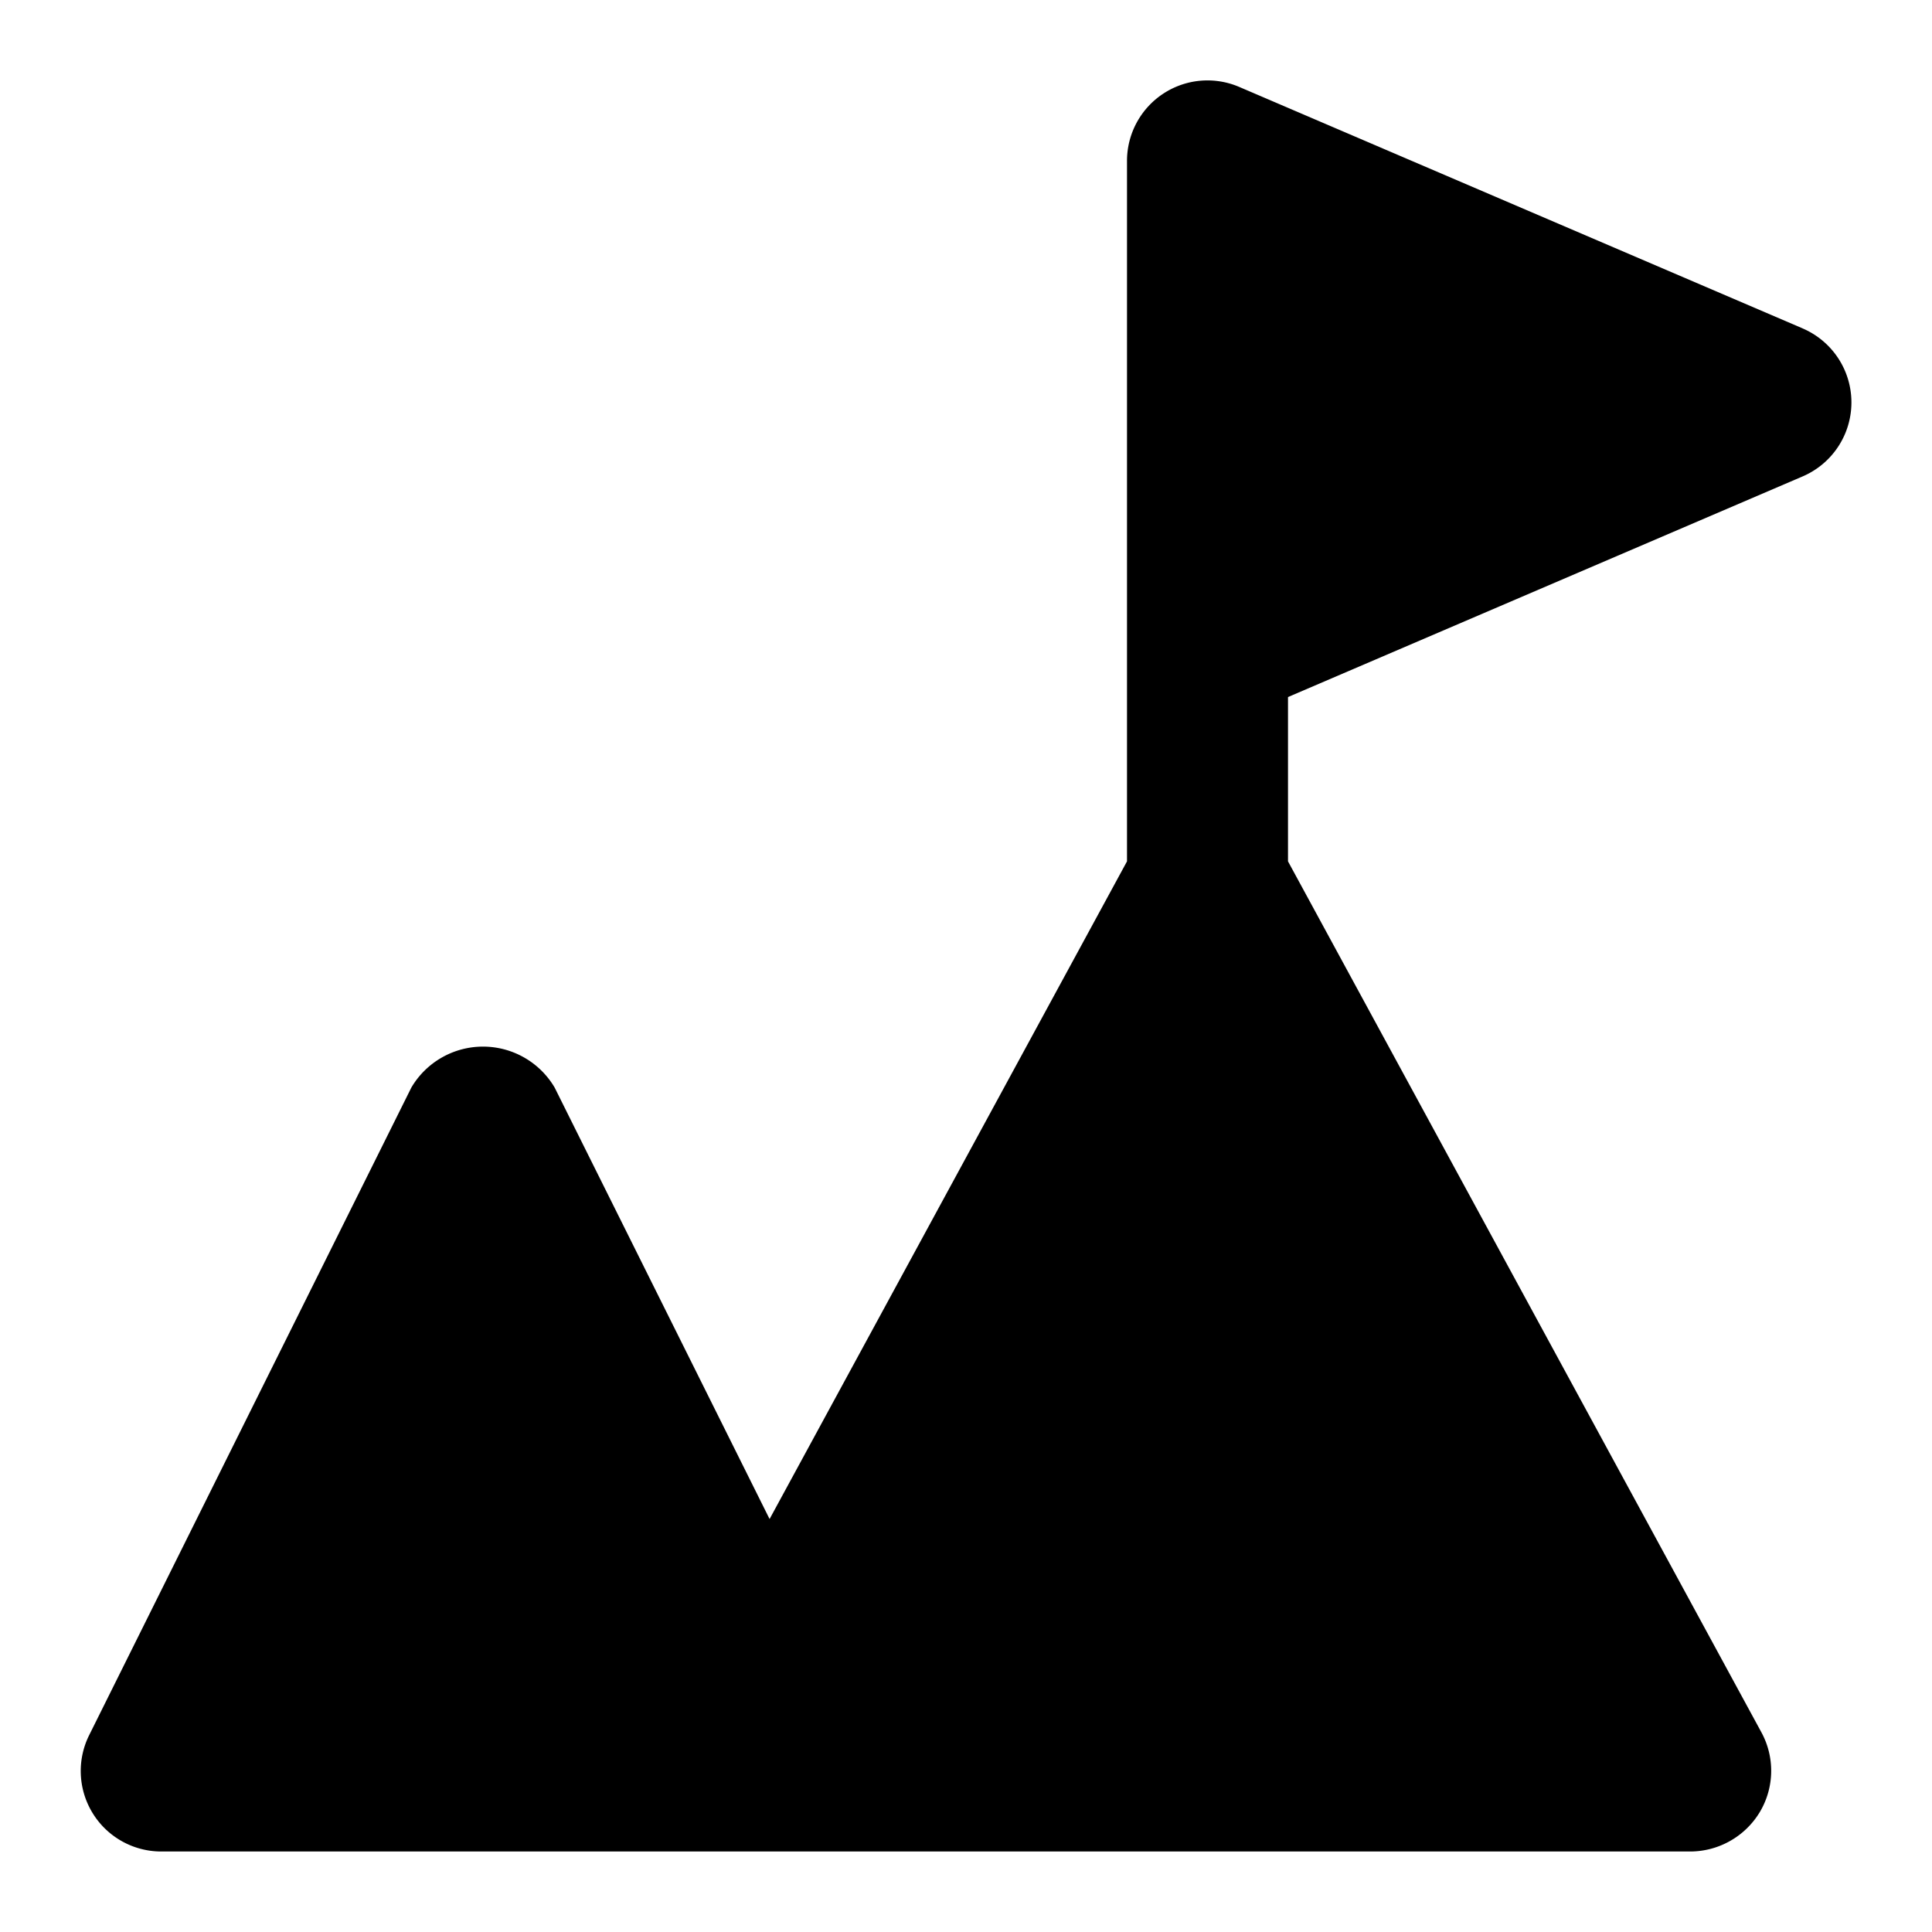 <svg width="24" height="24" viewBox="0 0 24 24" fill="none" xmlns="http://www.w3.org/2000/svg">
    <path d="m22.392 4.079-7-3A1 1 0 0 0 14 2v8.7l-4.44 8.17-2.67-5.36a1.033 1.033 0 0 0-1.78 0l-4 8.04A1 1 0 0 0 2 23h19a1.012 1.012 0 0 0 .861-.49 1 1 0 0 0 .02-.99L16 10.7V8.659l6.391-2.74a1 1 0 0 0 0-1.84h.001z" fill="#000"/>
</svg>
